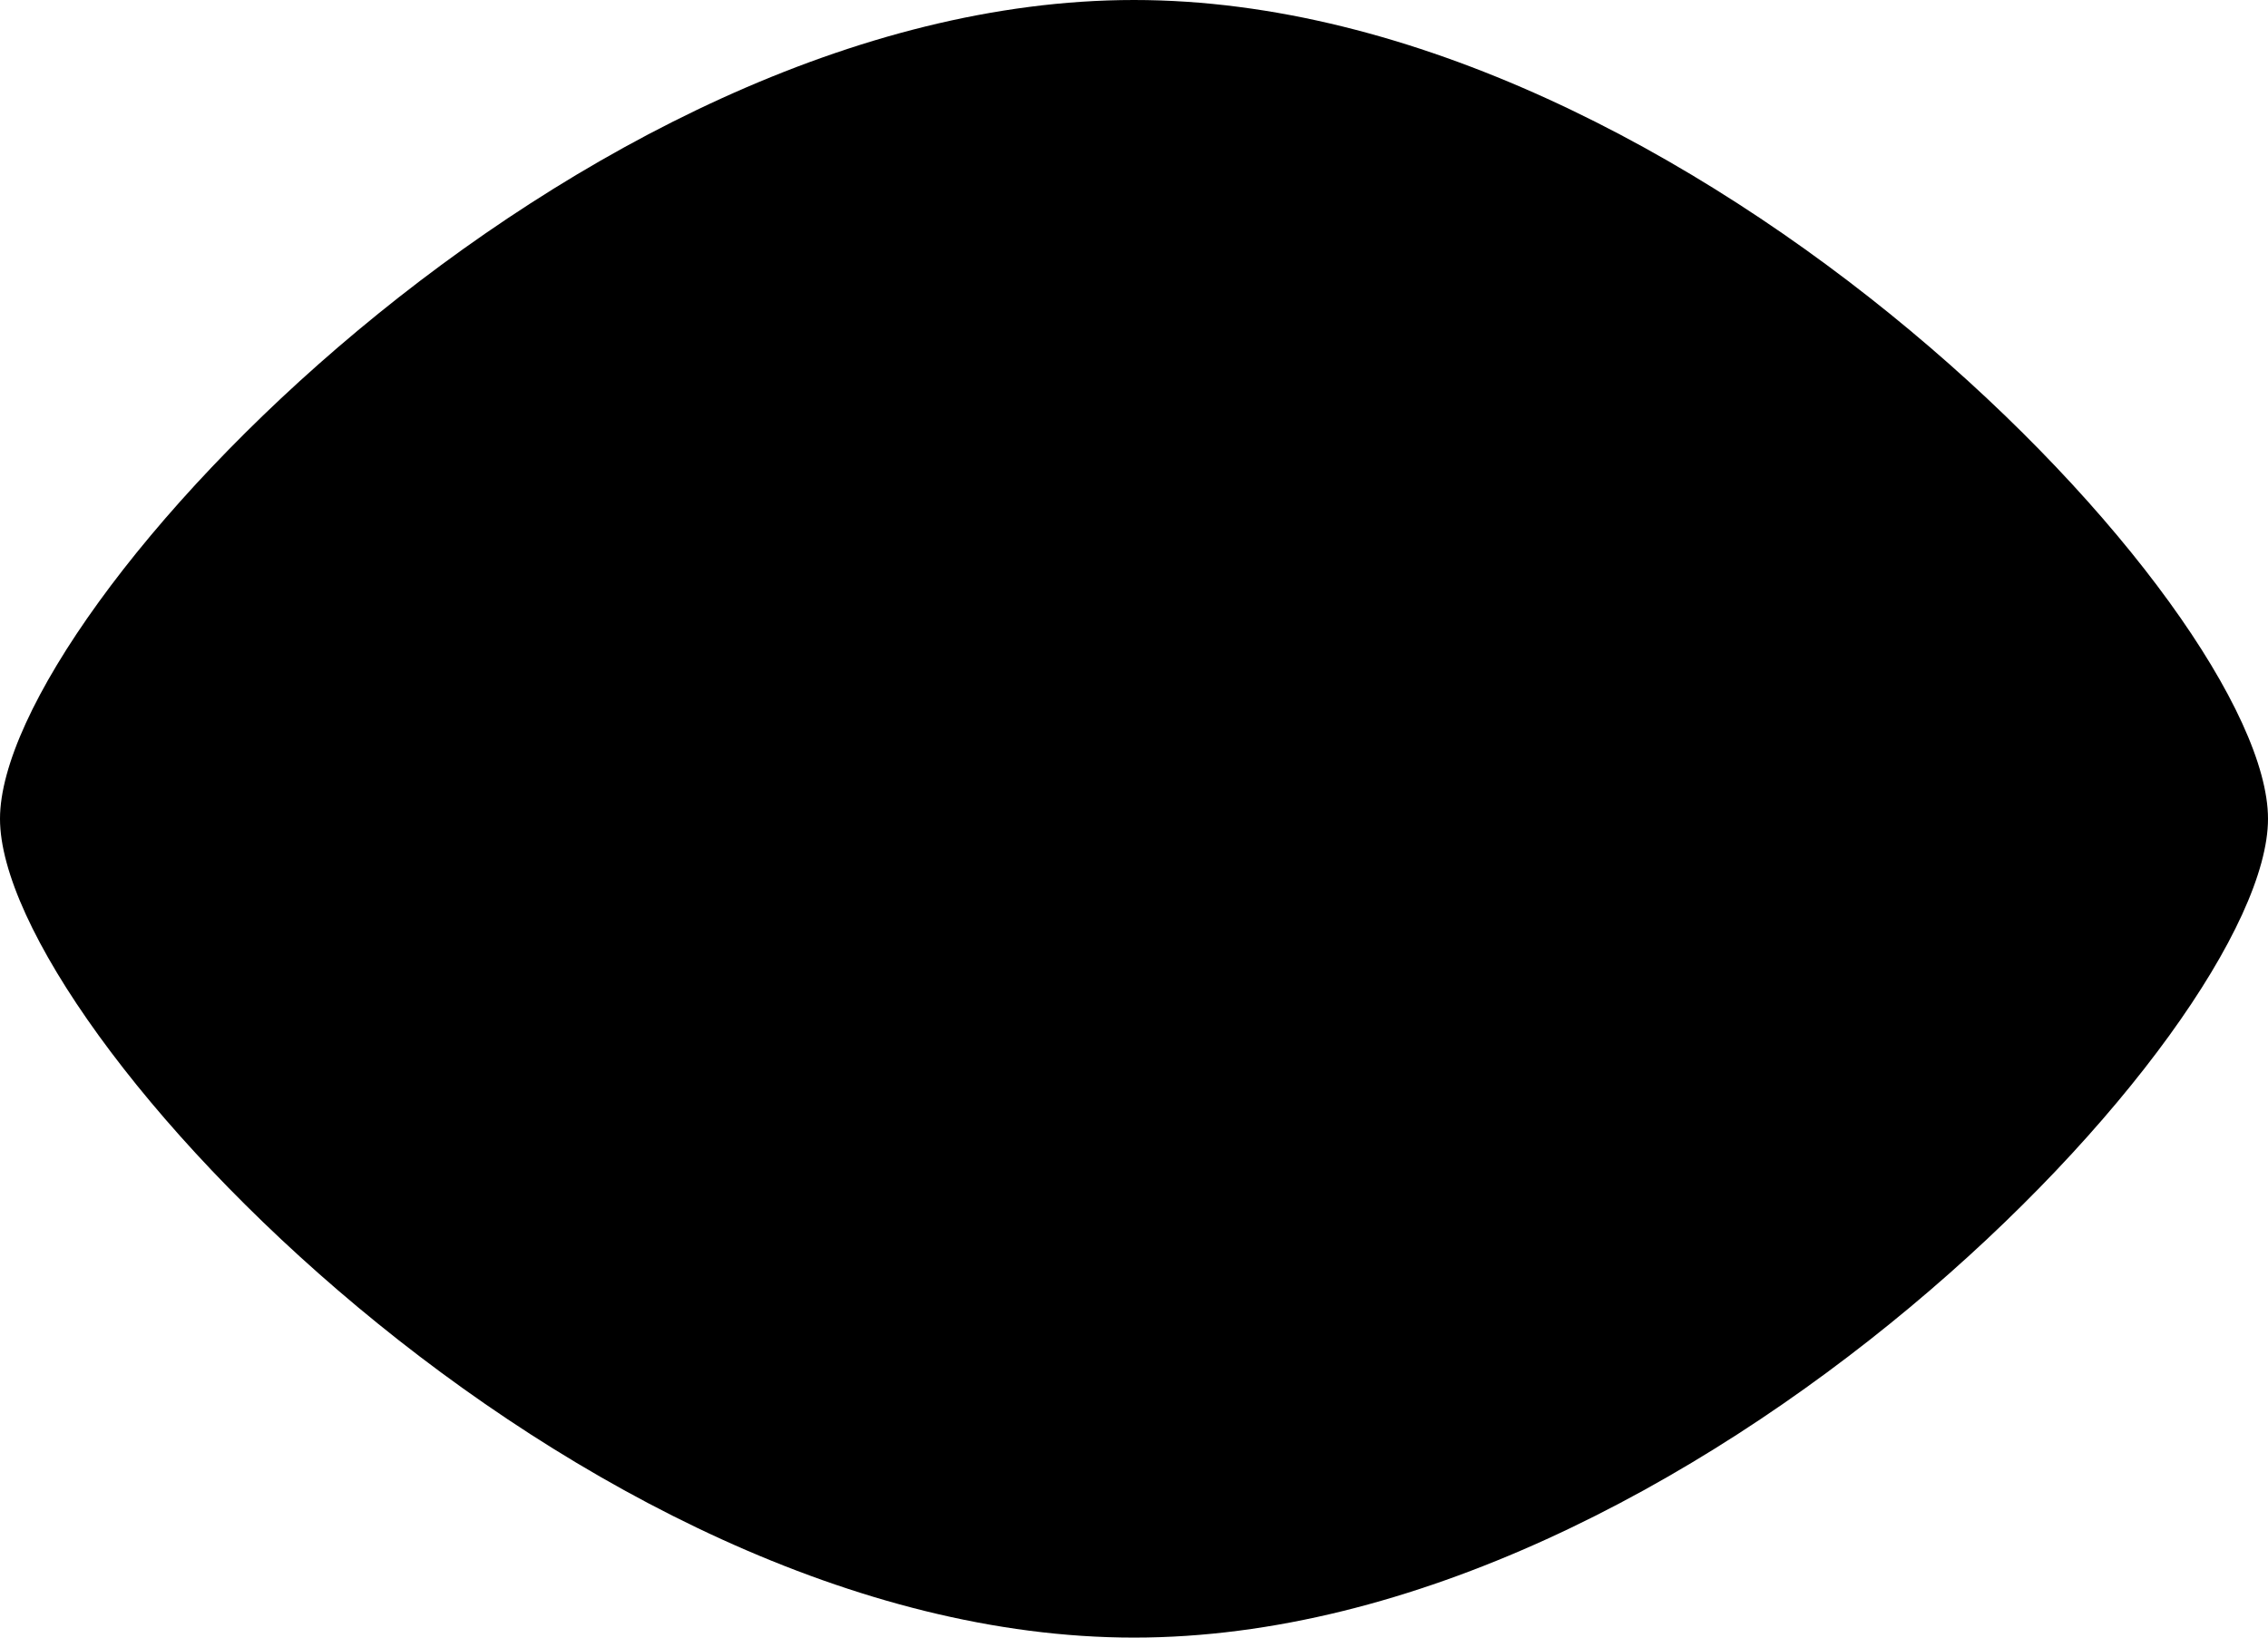 <?xml version="1.0" encoding="iso-8859-1"?>
<!-- Generator: Adobe Illustrator 22.0.1, SVG Export Plug-In . SVG Version: 6.00 Build 0)  -->
<svg version="1.1" id="Layer_1" xmlns="http://www.w3.org/2000/svg" xmlns:xlink="http://www.w3.org/1999/xlink" x="0px" y="0px"
	 viewBox="0 0 36 26" style="enable-background:new 0 0 36 26;" xml:space="preserve">
<path d="M18,26C9.153,26,0,16.347,0,13S9.153,0,18,0s18,9.653,18,13S26.847,26,18,26z"/>
</svg>
